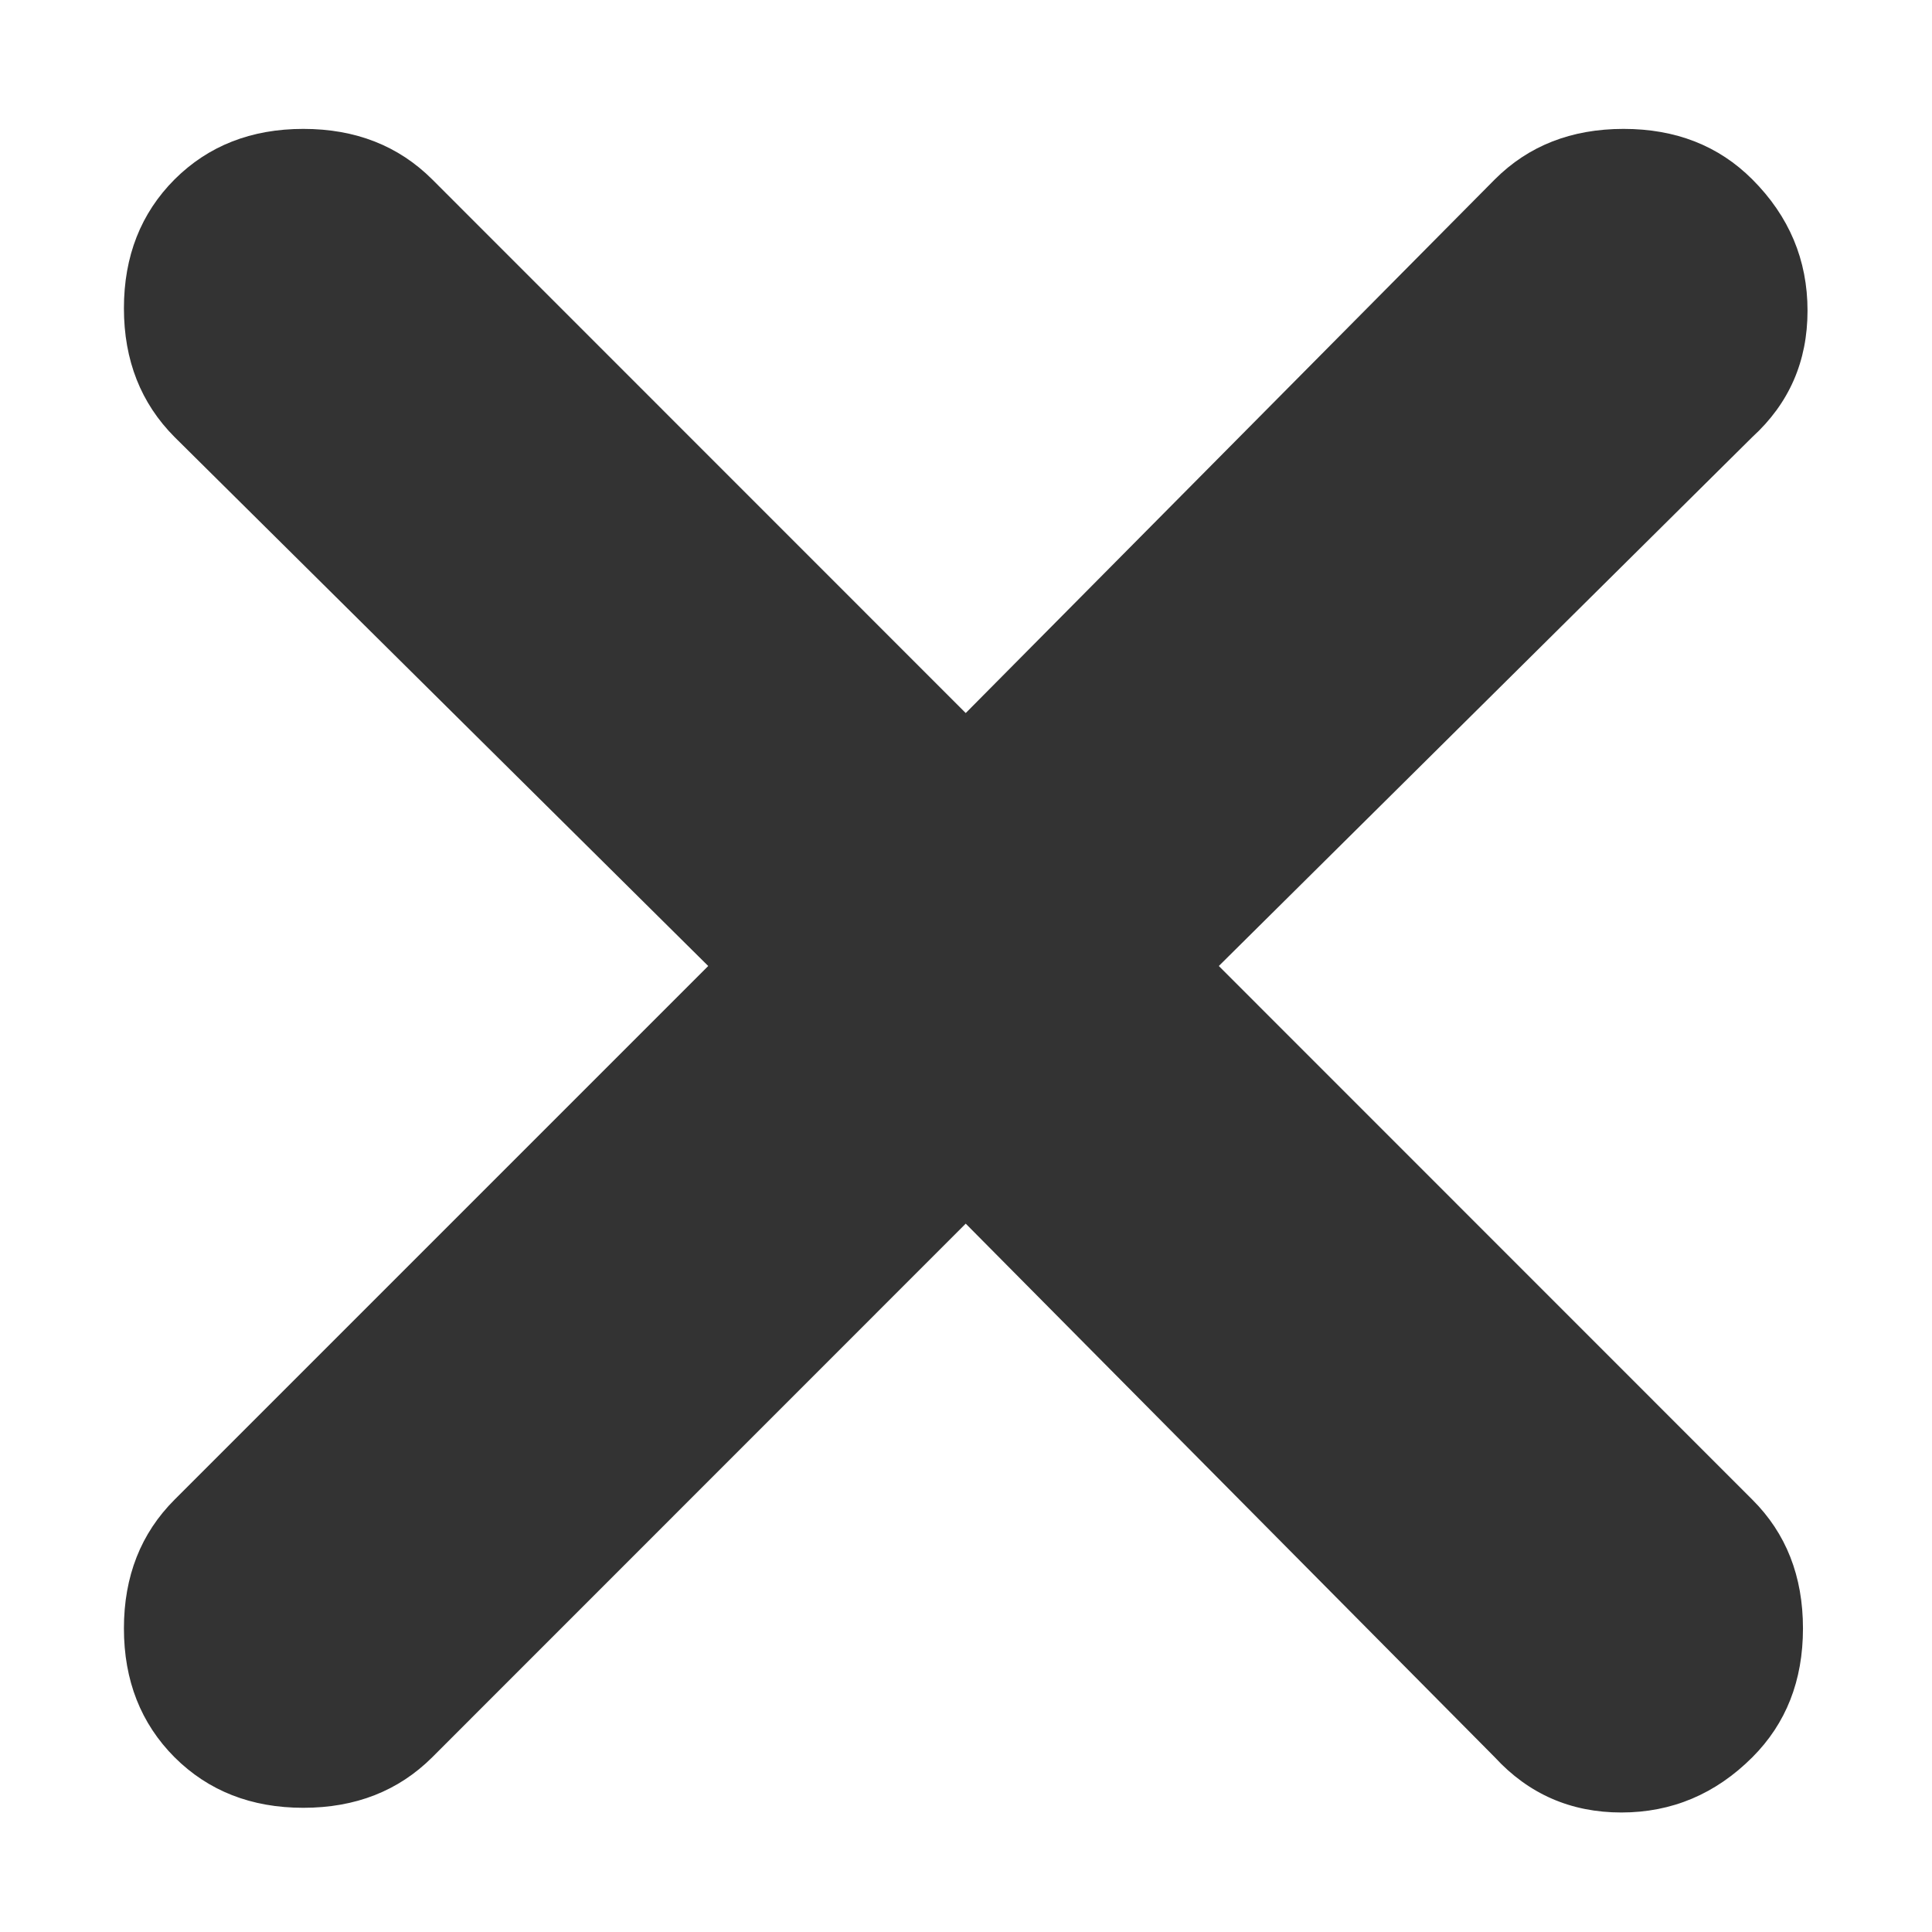 <svg width="14" height="14" viewBox="0 0 14 14" fill="none" xmlns="http://www.w3.org/2000/svg">
<path d="M6.998 8.867L3.132 12.734C2.887 12.978 2.576 13.1 2.198 13.1C1.821 13.1 1.51 12.978 1.265 12.734C1.021 12.489 0.898 12.178 0.898 11.8C0.898 11.422 1.021 11.111 1.265 10.867L5.132 7L1.265 3.167C1.021 2.922 0.898 2.611 0.898 2.234C0.898 1.856 1.021 1.545 1.265 1.3C1.51 1.056 1.821 0.934 2.198 0.934C2.576 0.934 2.887 1.056 3.132 1.3L6.998 5.167L10.832 1.3C11.076 1.056 11.387 0.934 11.765 0.934C12.143 0.934 12.454 1.056 12.698 1.3C12.965 1.567 13.098 1.884 13.098 2.251C13.098 2.618 12.965 2.923 12.698 3.167L8.832 7L12.698 10.867C12.943 11.111 13.065 11.422 13.065 11.8C13.065 12.178 12.943 12.489 12.698 12.734C12.432 13 12.115 13.134 11.749 13.134C11.383 13.134 11.077 13 10.832 12.734L6.998 8.867Z" fill="#333333"/>
</svg>

